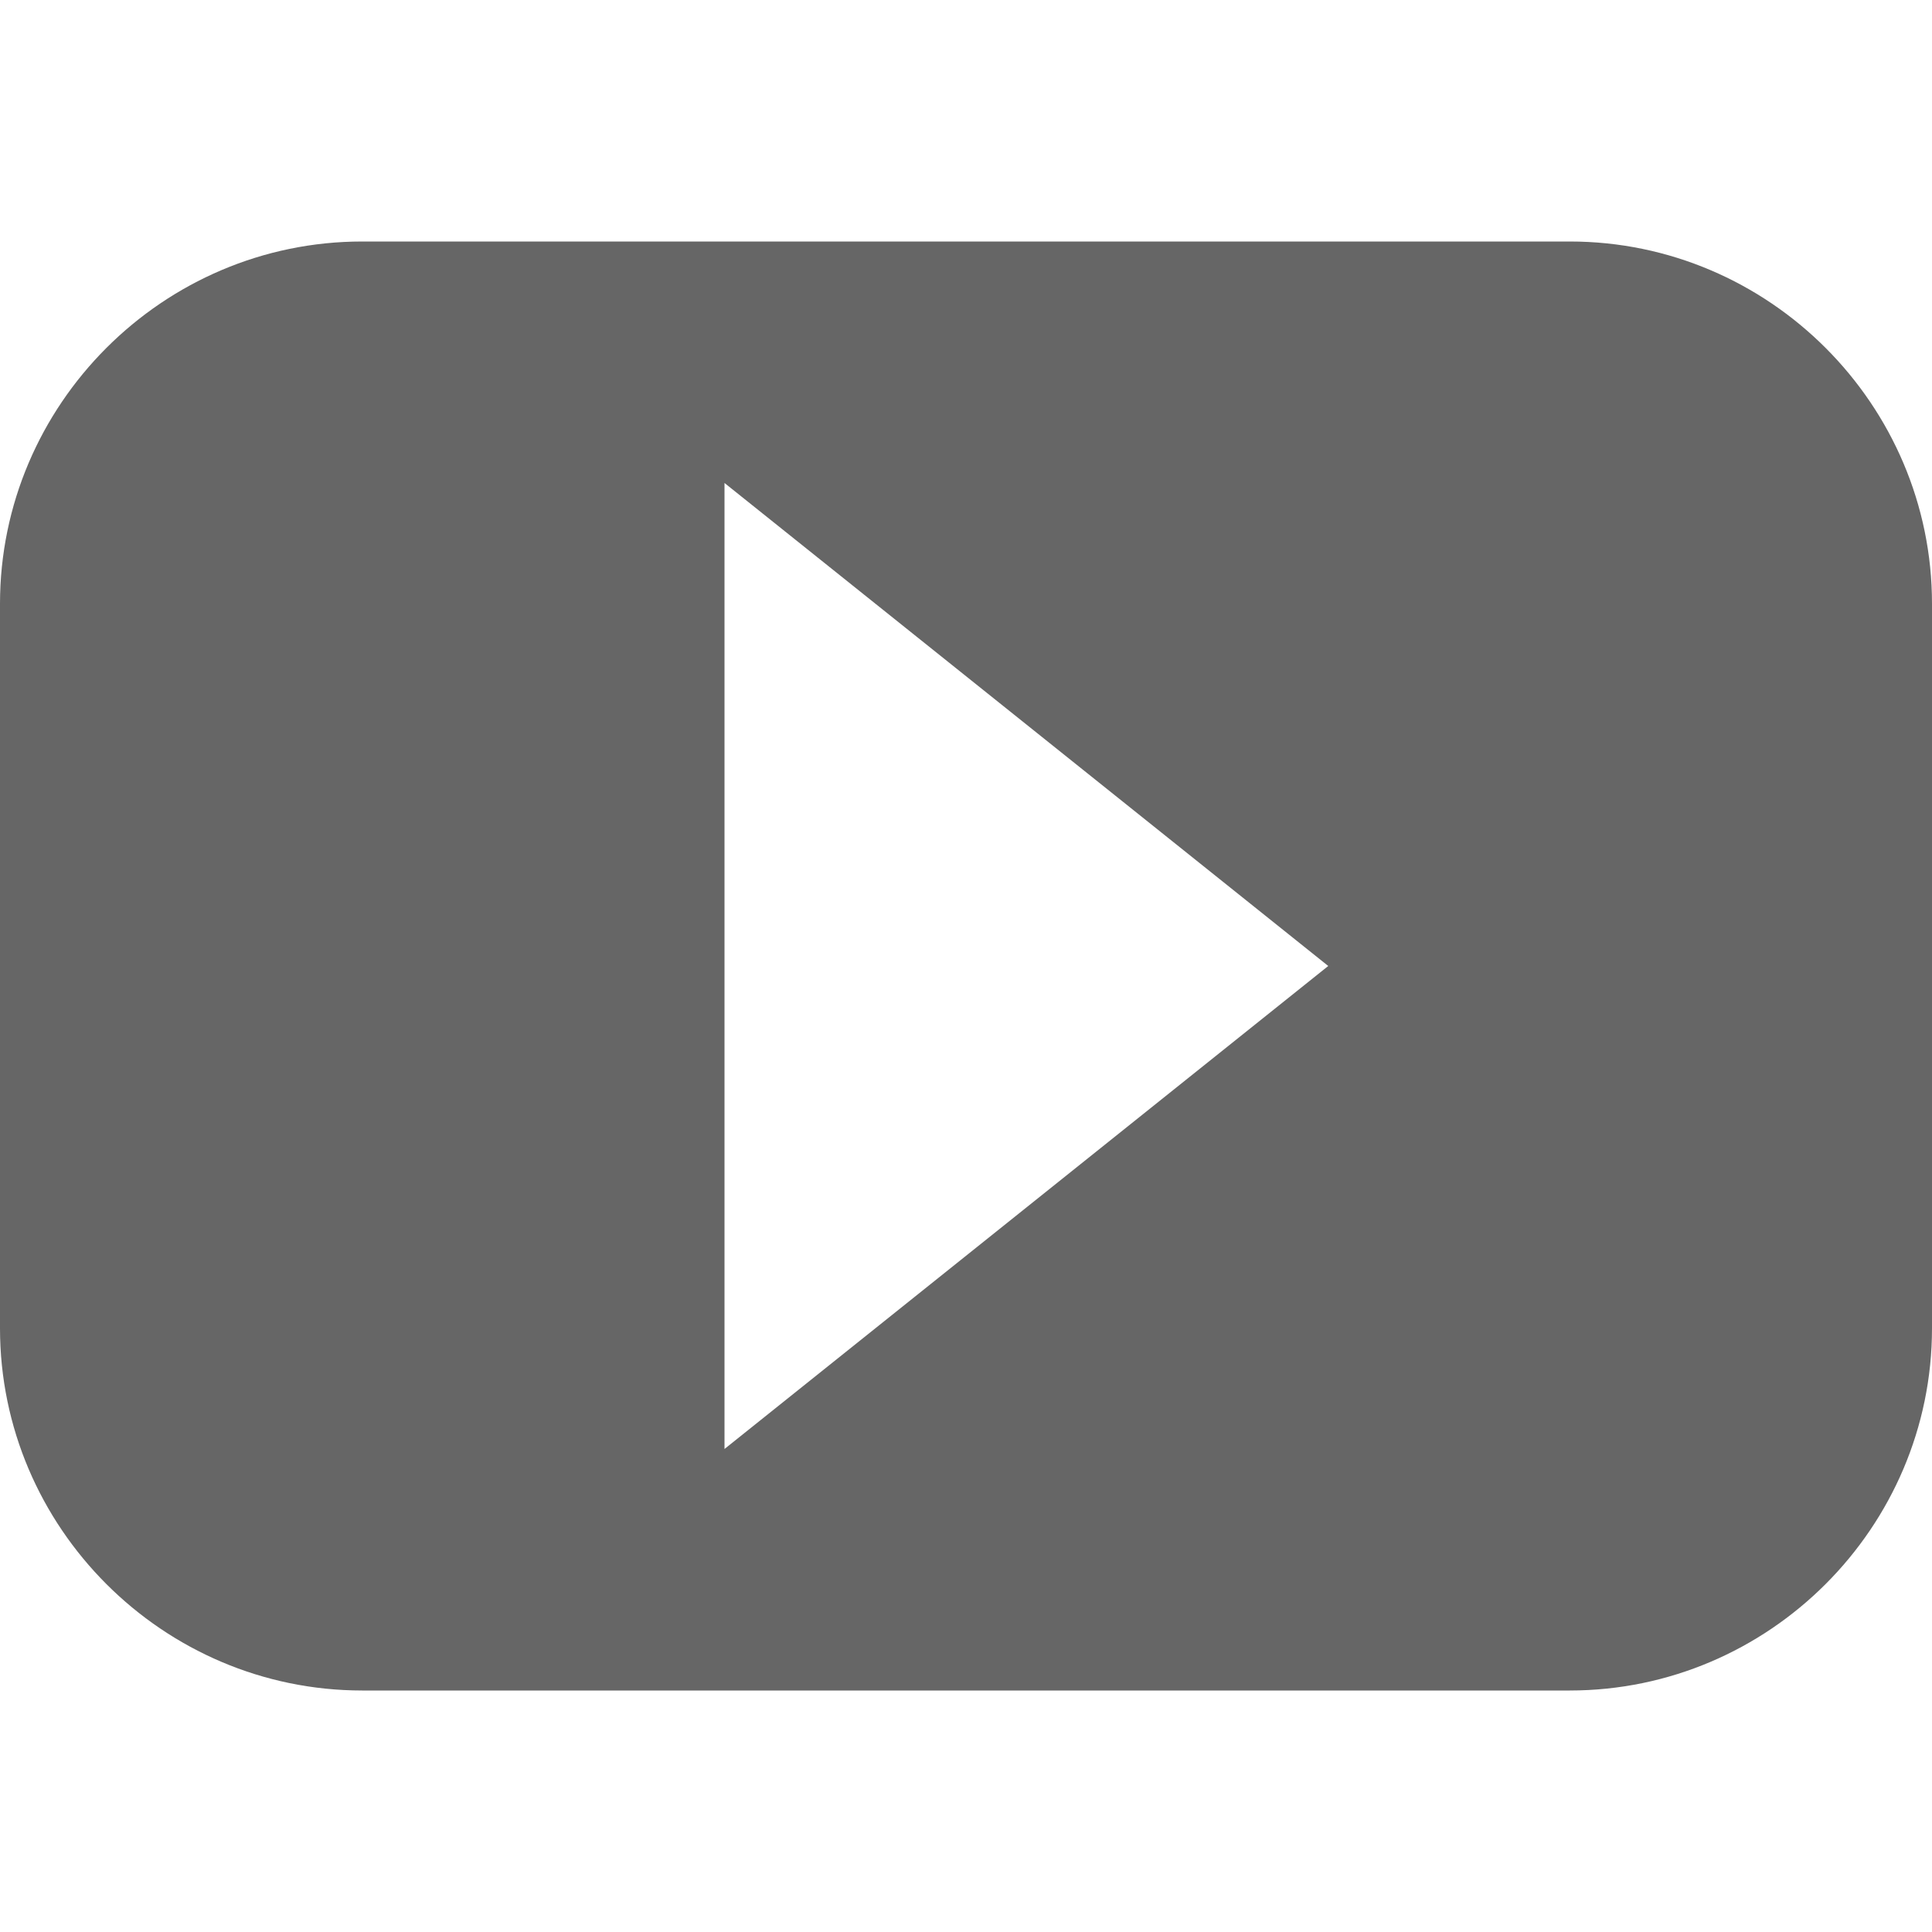 <?xml version="1.0" encoding="utf-8"?> <!-- Generator: IcoMoon.io --> <!DOCTYPE svg PUBLIC "-//W3C//DTD SVG 1.1//EN" "http://www.w3.org/Graphics/SVG/1.1/DTD/svg11.dtd"> <svg width="24" height="24" viewBox="0 0 24 24" xmlns="http://www.w3.org/2000/svg" xmlns:xlink="http://www.w3.org/1999/xlink" fill="#666666"><g><path d="M 19.5,3L 4.5,3 c-2.475,0-4.5,2.025-4.5,4.5l0,9 c0,2.475, 2.025,4.5, 4.5,4.5l 15,0 c 2.475,0, 4.5-2.025, 4.5-4.5L 24,7.5 C 24,5.025, 21.975,3, 19.5,3z M 9,18L 9,6 l 7.5,6L 9,18z"></path></g></svg>